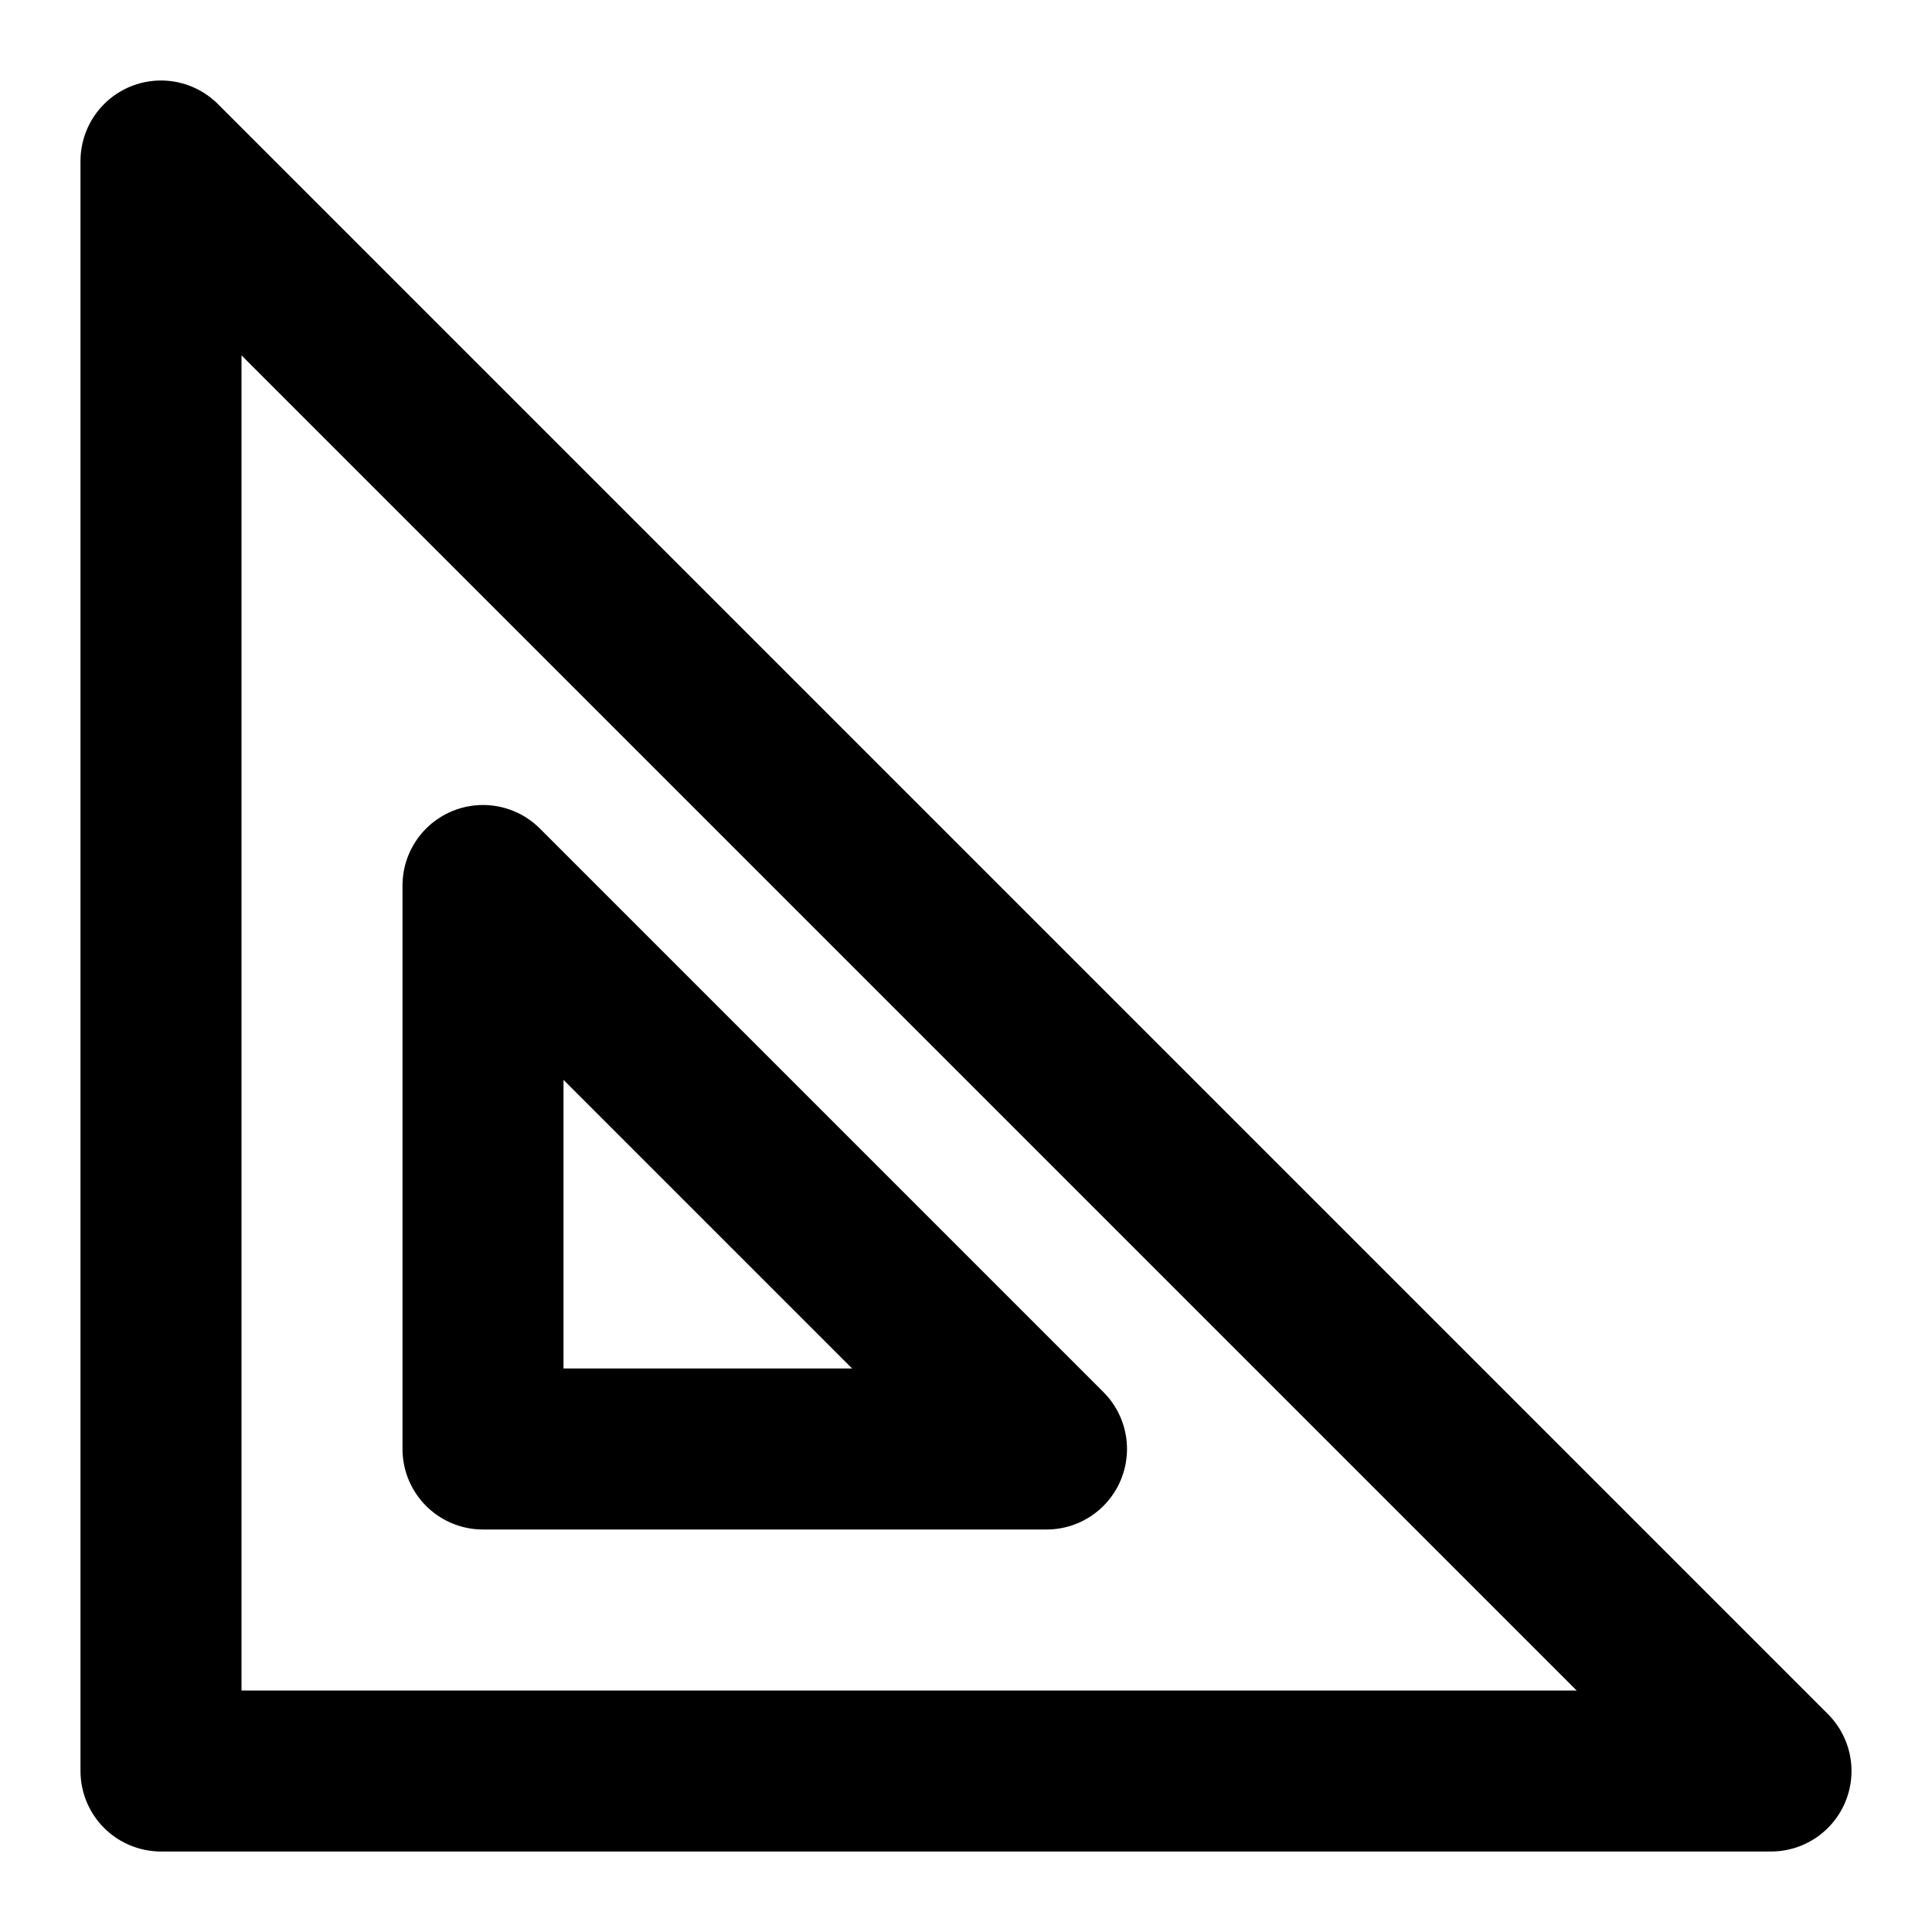 <svg
    xmlns="http://www.w3.org/2000/svg"
    width="24"
    height="24"
    viewBox="0 0 24 24"
    fill="none"
    stroke="currentColor"
    stroke-width="2"
    stroke-linecap="round"
    stroke-linejoin="round"
>
    <path d="M2 22 L22 22 L2 2Z" />
    <path d="M6 18 L13 18 L6 11Z" />
</svg>